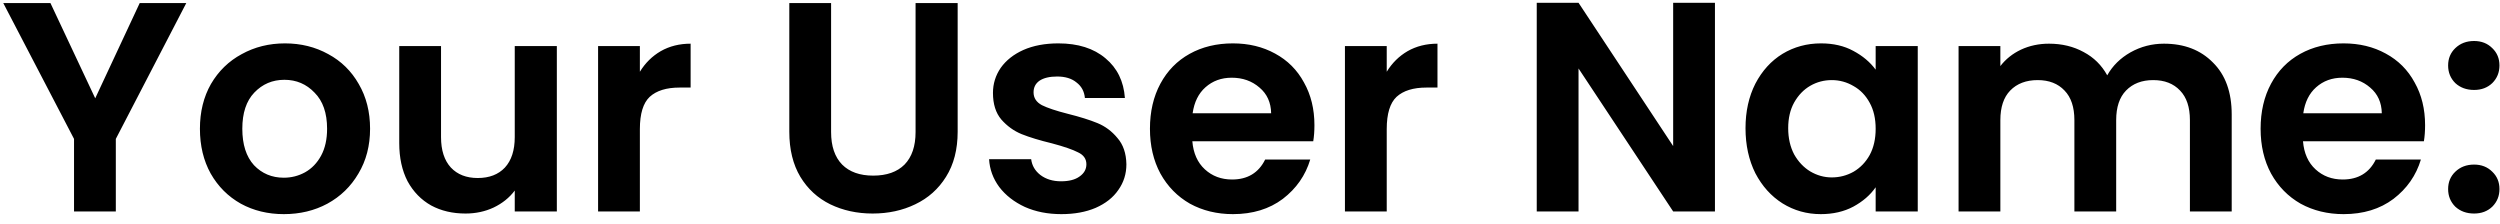 <svg width="201" height="18" viewBox="0 0 201 18" fill="none" xmlns="http://www.w3.org/2000/svg">
<path d="M14.976 0.248L9.312 11.168V17H5.952V11.168L0.264 0.248H4.056L7.656 7.904L11.232 0.248H14.976ZM22.818 17.216C21.538 17.216 20.386 16.936 19.362 16.376C18.338 15.8 17.53 14.992 16.938 13.952C16.362 12.912 16.074 11.712 16.074 10.352C16.074 8.992 16.37 7.792 16.962 6.752C17.57 5.712 18.394 4.912 19.434 4.352C20.474 3.776 21.634 3.488 22.914 3.488C24.194 3.488 25.354 3.776 26.394 4.352C27.434 4.912 28.25 5.712 28.842 6.752C29.45 7.792 29.754 8.992 29.754 10.352C29.754 11.712 29.442 12.912 28.818 13.952C28.21 14.992 27.378 15.8 26.322 16.376C25.282 16.936 24.114 17.216 22.818 17.216ZM22.818 14.288C23.426 14.288 23.994 14.144 24.522 13.856C25.066 13.552 25.498 13.104 25.818 12.512C26.138 11.92 26.298 11.2 26.298 10.352C26.298 9.088 25.962 8.12 25.29 7.448C24.634 6.76 23.826 6.416 22.866 6.416C21.906 6.416 21.098 6.76 20.442 7.448C19.802 8.12 19.482 9.088 19.482 10.352C19.482 11.616 19.794 12.592 20.418 13.28C21.058 13.952 21.858 14.288 22.818 14.288ZM44.77 3.704V17H41.386V15.32C40.955 15.896 40.386 16.352 39.682 16.688C38.995 17.008 38.242 17.168 37.426 17.168C36.386 17.168 35.467 16.952 34.666 16.52C33.867 16.072 33.234 15.424 32.77 14.576C32.322 13.712 32.099 12.688 32.099 11.504V3.704H35.459V11.024C35.459 12.08 35.722 12.896 36.251 13.472C36.779 14.032 37.498 14.312 38.41 14.312C39.339 14.312 40.066 14.032 40.594 13.472C41.123 12.896 41.386 12.08 41.386 11.024V3.704H44.77ZM51.446 5.768C51.878 5.064 52.438 4.512 53.126 4.112C53.83 3.712 54.63 3.512 55.526 3.512V7.04H54.638C53.582 7.04 52.782 7.288 52.238 7.784C51.71 8.28 51.446 9.144 51.446 10.376V17H48.086V3.704H51.446V5.768ZM66.82 0.248V10.616C66.82 11.752 67.116 12.624 67.708 13.232C68.3 13.824 69.132 14.12 70.204 14.12C71.292 14.12 72.132 13.824 72.724 13.232C73.316 12.624 73.612 11.752 73.612 10.616V0.248H76.996V10.592C76.996 12.016 76.684 13.224 76.06 14.216C75.452 15.192 74.628 15.928 73.588 16.424C72.564 16.92 71.42 17.168 70.156 17.168C68.908 17.168 67.772 16.92 66.748 16.424C65.74 15.928 64.94 15.192 64.348 14.216C63.756 13.224 63.46 12.016 63.46 10.592V0.248H66.82ZM85.33 17.216C84.242 17.216 83.266 17.024 82.402 16.64C81.538 16.24 80.85 15.704 80.338 15.032C79.842 14.36 79.57 13.616 79.522 12.8H82.906C82.97 13.312 83.218 13.736 83.65 14.072C84.098 14.408 84.65 14.576 85.306 14.576C85.946 14.576 86.442 14.448 86.794 14.192C87.162 13.936 87.346 13.608 87.346 13.208C87.346 12.776 87.122 12.456 86.674 12.248C86.242 12.024 85.546 11.784 84.586 11.528C83.594 11.288 82.778 11.04 82.138 10.784C81.514 10.528 80.97 10.136 80.506 9.608C80.058 9.08 79.834 8.368 79.834 7.472C79.834 6.736 80.042 6.064 80.458 5.456C80.89 4.848 81.498 4.368 82.282 4.016C83.082 3.664 84.018 3.488 85.09 3.488C86.674 3.488 87.938 3.888 88.882 4.688C89.826 5.472 90.346 6.536 90.442 7.88H87.226C87.178 7.352 86.954 6.936 86.554 6.632C86.17 6.312 85.65 6.152 84.994 6.152C84.386 6.152 83.914 6.264 83.578 6.488C83.258 6.712 83.098 7.024 83.098 7.424C83.098 7.872 83.322 8.216 83.77 8.456C84.218 8.68 84.914 8.912 85.858 9.152C86.818 9.392 87.61 9.64 88.234 9.896C88.858 10.152 89.394 10.552 89.842 11.096C90.306 11.624 90.546 12.328 90.562 13.208C90.562 13.976 90.346 14.664 89.914 15.272C89.498 15.88 88.89 16.36 88.09 16.712C87.306 17.048 86.386 17.216 85.33 17.216ZM105.68 10.064C105.68 10.544 105.648 10.976 105.584 11.36H95.864C95.944 12.32 96.28 13.072 96.872 13.616C97.464 14.16 98.192 14.432 99.056 14.432C100.304 14.432 101.192 13.896 101.72 12.824H105.344C104.96 14.104 104.224 15.16 103.136 15.992C102.048 16.808 100.712 17.216 99.128 17.216C97.848 17.216 96.696 16.936 95.672 16.376C94.664 15.8 93.872 14.992 93.296 13.952C92.736 12.912 92.456 11.712 92.456 10.352C92.456 8.976 92.736 7.768 93.296 6.728C93.856 5.688 94.64 4.888 95.648 4.328C96.656 3.768 97.816 3.488 99.128 3.488C100.392 3.488 101.52 3.76 102.512 4.304C103.52 4.848 104.296 5.624 104.84 6.632C105.4 7.624 105.68 8.768 105.68 10.064ZM102.2 9.104C102.184 8.24 101.872 7.552 101.264 7.04C100.656 6.512 99.912 6.248 99.032 6.248C98.2 6.248 97.496 6.504 96.92 7.016C96.36 7.512 96.016 8.208 95.888 9.104H102.2ZM111.493 5.768C111.925 5.064 112.485 4.512 113.173 4.112C113.877 3.712 114.677 3.512 115.573 3.512V7.04H114.685C113.629 7.04 112.829 7.288 112.285 7.784C111.757 8.28 111.493 9.144 111.493 10.376V17H108.133V3.704H111.493V5.768ZM137.882 17H134.522L126.914 5.504V17H123.554V0.224H126.914L134.522 11.744V0.224H137.882V17ZM140.339 10.304C140.339 8.96 140.603 7.768 141.131 6.728C141.675 5.688 142.403 4.888 143.315 4.328C144.243 3.768 145.275 3.488 146.411 3.488C147.403 3.488 148.267 3.688 149.003 4.088C149.755 4.488 150.355 4.992 150.803 5.6V3.704H154.187V17H150.803V15.056C150.371 15.68 149.771 16.2 149.003 16.616C148.251 17.016 147.379 17.216 146.387 17.216C145.267 17.216 144.243 16.928 143.315 16.352C142.403 15.776 141.675 14.968 141.131 13.928C140.603 12.872 140.339 11.664 140.339 10.304ZM150.803 10.352C150.803 9.536 150.643 8.84 150.323 8.264C150.003 7.672 149.571 7.224 149.027 6.92C148.483 6.6 147.899 6.44 147.275 6.44C146.651 6.44 146.075 6.592 145.547 6.896C145.019 7.2 144.587 7.648 144.251 8.24C143.931 8.816 143.771 9.504 143.771 10.304C143.771 11.104 143.931 11.808 144.251 12.416C144.587 13.008 145.019 13.464 145.547 13.784C146.091 14.104 146.667 14.264 147.275 14.264C147.899 14.264 148.483 14.112 149.027 13.808C149.571 13.488 150.003 13.04 150.323 12.464C150.643 11.872 150.803 11.168 150.803 10.352ZM173.981 3.512C175.613 3.512 176.925 4.016 177.917 5.024C178.925 6.016 179.429 7.408 179.429 9.2V17H176.069V9.656C176.069 8.616 175.805 7.824 175.277 7.28C174.749 6.72 174.029 6.44 173.117 6.44C172.205 6.44 171.477 6.72 170.933 7.28C170.405 7.824 170.141 8.616 170.141 9.656V17H166.781V9.656C166.781 8.616 166.517 7.824 165.989 7.28C165.461 6.72 164.741 6.44 163.829 6.44C162.901 6.44 162.165 6.72 161.621 7.28C161.093 7.824 160.829 8.616 160.829 9.656V17H157.469V3.704H160.829V5.312C161.261 4.752 161.813 4.312 162.485 3.992C163.173 3.672 163.925 3.512 164.741 3.512C165.781 3.512 166.709 3.736 167.525 4.184C168.341 4.616 168.973 5.24 169.421 6.056C169.853 5.288 170.477 4.672 171.293 4.208C172.125 3.744 173.021 3.512 173.981 3.512ZM194.977 10.064C194.977 10.544 194.945 10.976 194.881 11.36H185.161C185.241 12.32 185.577 13.072 186.169 13.616C186.761 14.16 187.489 14.432 188.353 14.432C189.601 14.432 190.489 13.896 191.017 12.824H194.641C194.257 14.104 193.521 15.16 192.433 15.992C191.345 16.808 190.009 17.216 188.425 17.216C187.145 17.216 185.993 16.936 184.969 16.376C183.961 15.8 183.169 14.992 182.593 13.952C182.033 12.912 181.753 11.712 181.753 10.352C181.753 8.976 182.033 7.768 182.593 6.728C183.153 5.688 183.937 4.888 184.945 4.328C185.953 3.768 187.113 3.488 188.425 3.488C189.689 3.488 190.817 3.76 191.809 4.304C192.817 4.848 193.593 5.624 194.137 6.632C194.697 7.624 194.977 8.768 194.977 10.064ZM191.497 9.104C191.481 8.24 191.169 7.552 190.561 7.04C189.953 6.512 189.209 6.248 188.329 6.248C187.497 6.248 186.793 6.504 186.217 7.016C185.657 7.512 185.313 8.208 185.185 9.104H191.497ZM198.917 17.168C198.309 17.168 197.805 16.984 197.405 16.616C197.021 16.232 196.829 15.76 196.829 15.2C196.829 14.64 197.021 14.176 197.405 13.808C197.805 13.424 198.309 13.232 198.917 13.232C199.509 13.232 199.997 13.424 200.381 13.808C200.765 14.176 200.957 14.64 200.957 15.2C200.957 15.76 200.765 16.232 200.381 16.616C199.997 16.984 199.509 17.168 198.917 17.168ZM198.917 7.232C198.309 7.232 197.805 7.048 197.405 6.68C197.021 6.296 196.829 5.824 196.829 5.264C196.829 4.704 197.021 4.24 197.405 3.872C197.805 3.488 198.309 3.296 198.917 3.296C199.509 3.296 199.997 3.488 200.381 3.872C200.765 4.24 200.957 4.704 200.957 5.264C200.957 5.824 200.765 6.296 200.381 6.68C199.997 7.048 199.509 7.232 198.917 7.232Z" fill="black"/>
</svg>

